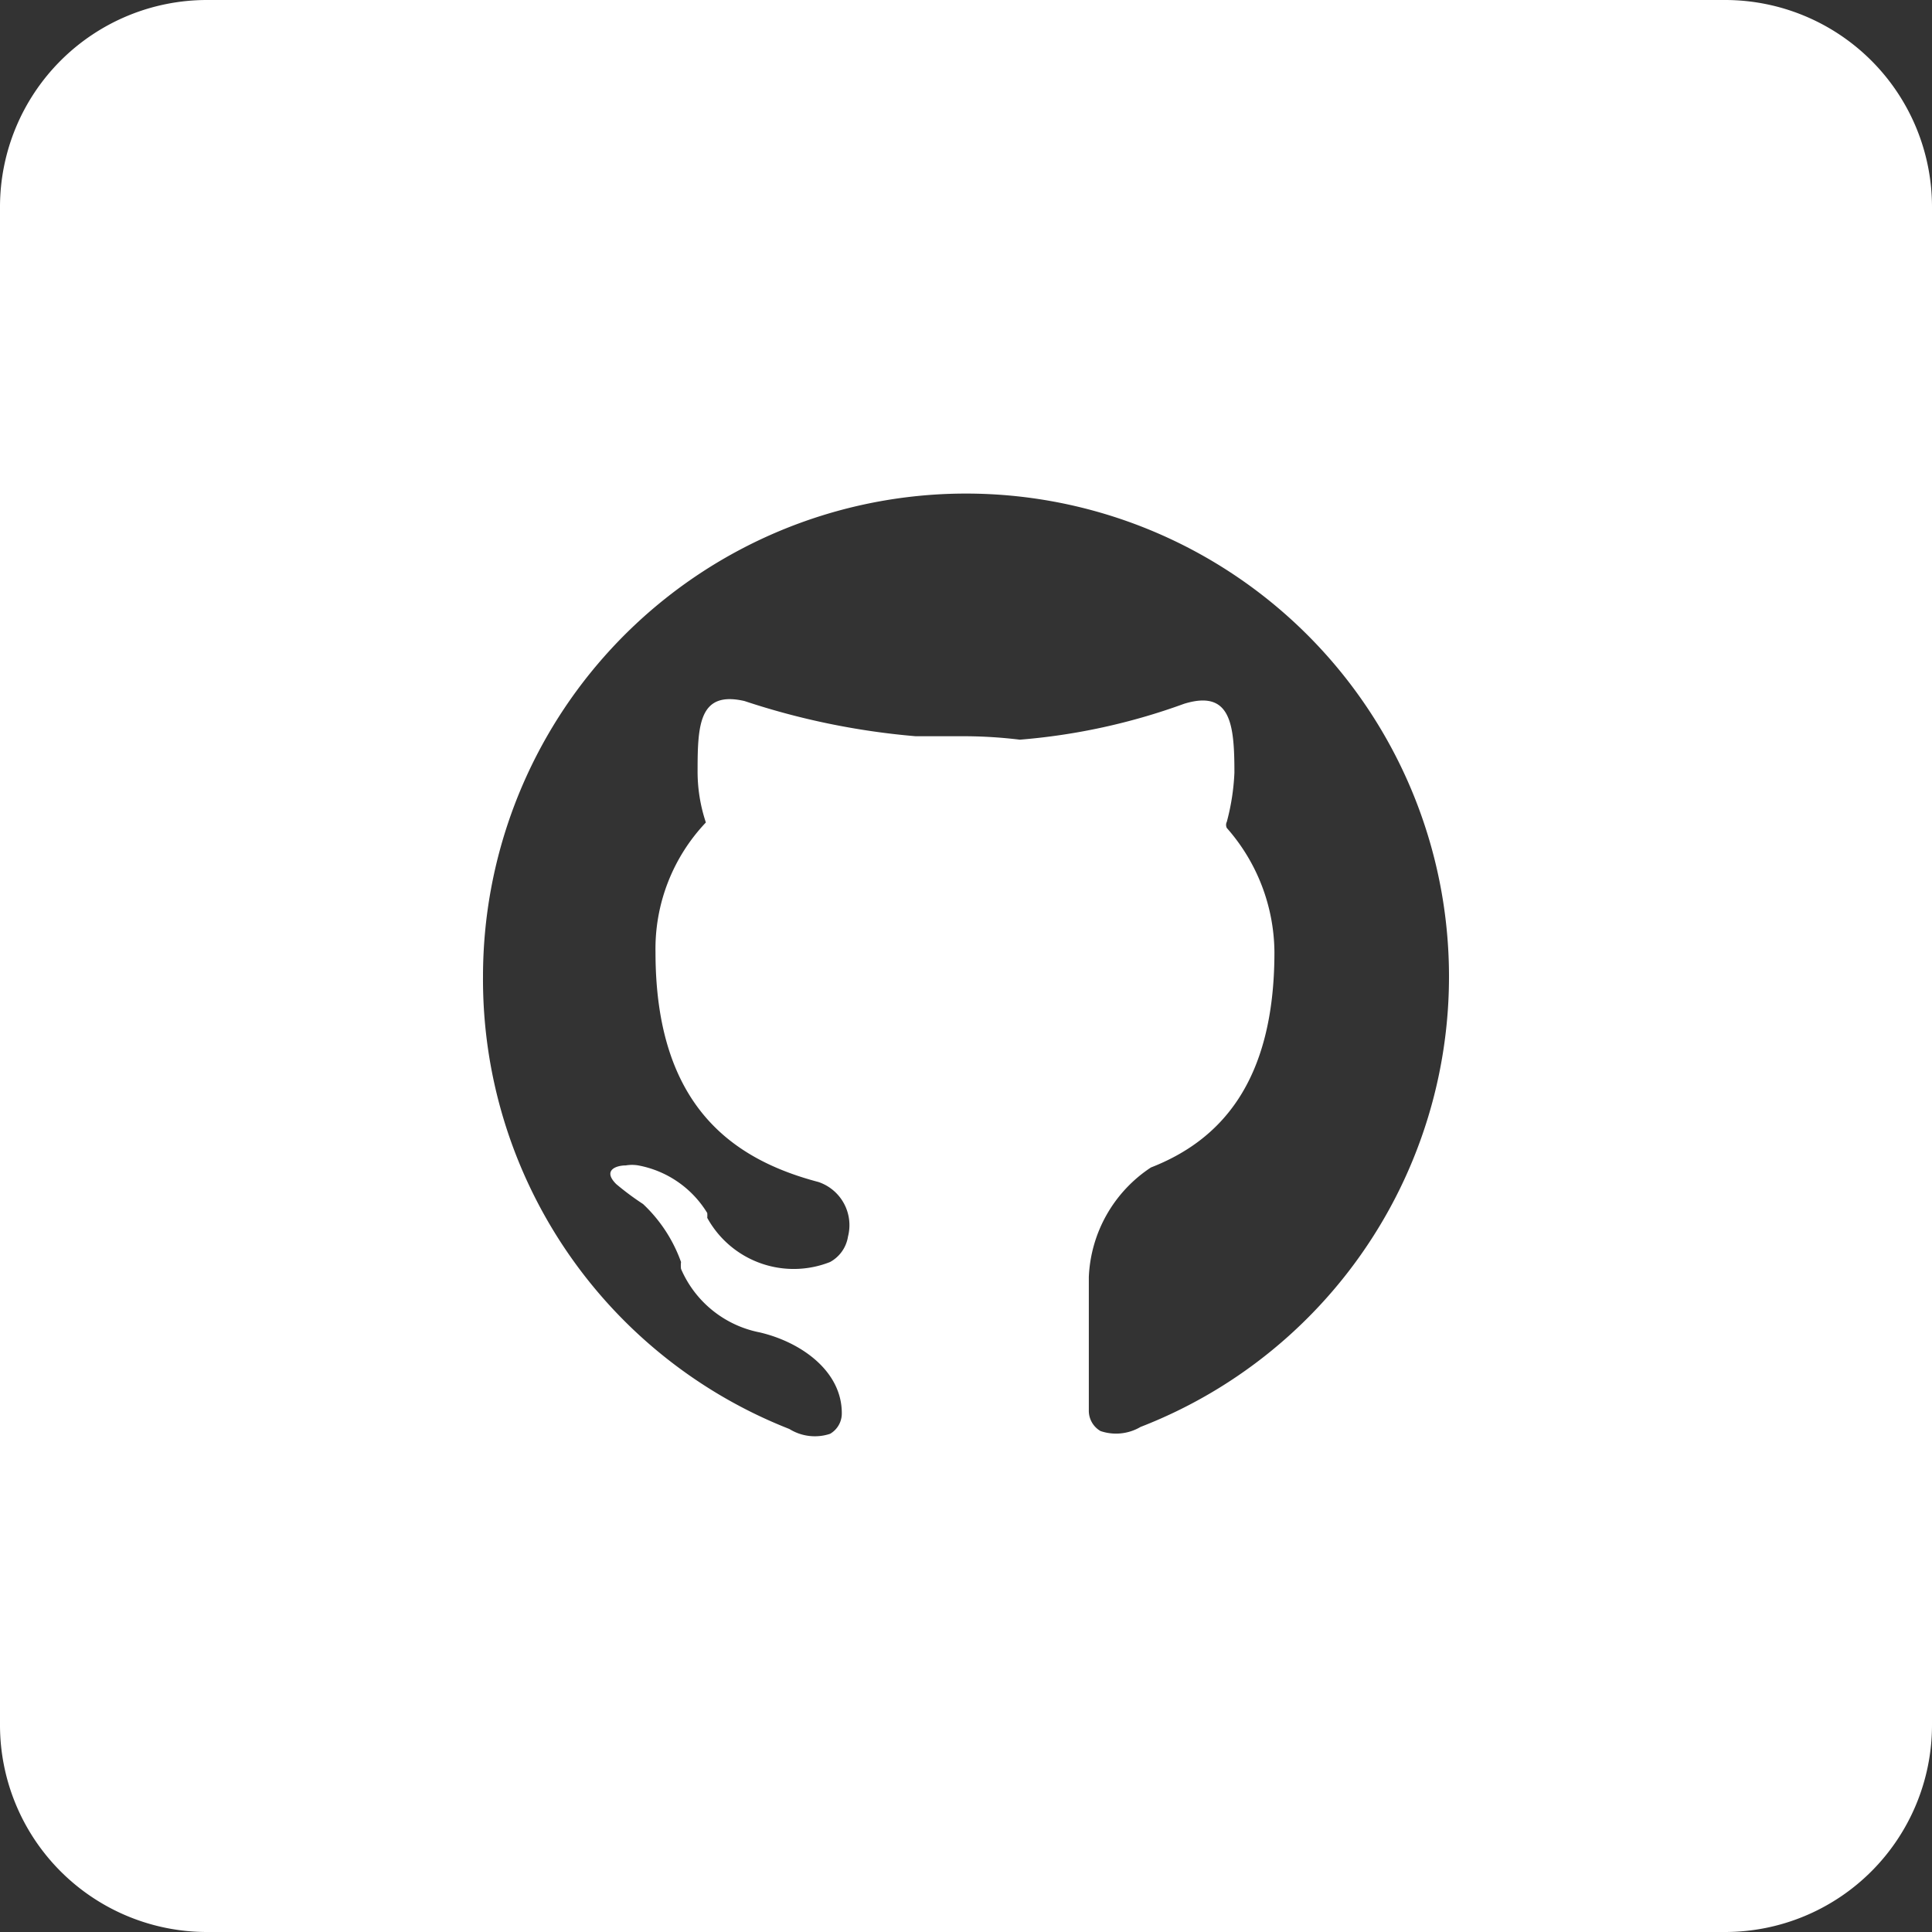 <svg xmlns="http://www.w3.org/2000/svg" viewBox="0 0 28 28"><rect x="0" y="0" width="28" height="28" fill="#333333" stroke="none"/><defs><style>.cls-1{fill:#fff;fill-rule:evenodd;}</style></defs><g id="Layer_2" data-name="Layer 2"><g id="Layer_1-2" data-name="Layer 1"><path class="cls-1" d="M0,3A3,3,0,0,1,3,0H25a3,3,0,0,1,3,3V25a3,3,0,0,1-3,3H3a3,3,0,0,1-3-3ZM7,14.15a7,7,0,1,1,9.53,6.53.7.7,0,0,1-.58.06.34.34,0,0,1-.17-.3V18.51h0a2,2,0,0,1,.9-1.59c1-.39,1.79-1.23,1.79-3.12A2.75,2.75,0,0,0,17.78,12a.1.1,0,0,1,0-.09h0a3.28,3.28,0,0,0,.11-.71c0-.7-.05-1.21-.73-1h0a9.07,9.07,0,0,1-2.38.52,6.81,6.81,0,0,0-.78-.05c-.25,0-.49,0-.73,0a10.73,10.73,0,0,1-2.48-.51h0c-.65-.15-.68.33-.68,1a2.33,2.33,0,0,0,.12.76h0a2.66,2.66,0,0,0-.73,1.88c0,2.22,1.11,3,2.36,3.33a.66.66,0,0,1,.43.79h0a.51.51,0,0,1-.26.37,1.43,1.43,0,0,1-1.78-.64.43.43,0,0,0,0-.07,1.49,1.49,0,0,0-1-.69.54.54,0,0,0-.18,0c-.14,0-.34.07-.14.27a4,4,0,0,0,.39.29,2.14,2.14,0,0,1,.55.84.42.42,0,0,0,0,.1,1.57,1.57,0,0,0,1.14.92c.6.14,1.19.56,1.19,1.17h0a.34.34,0,0,1-.17.3.7.7,0,0,1-.59-.07A7,7,0,0,1,7,14.15Z"/></g></g></svg>